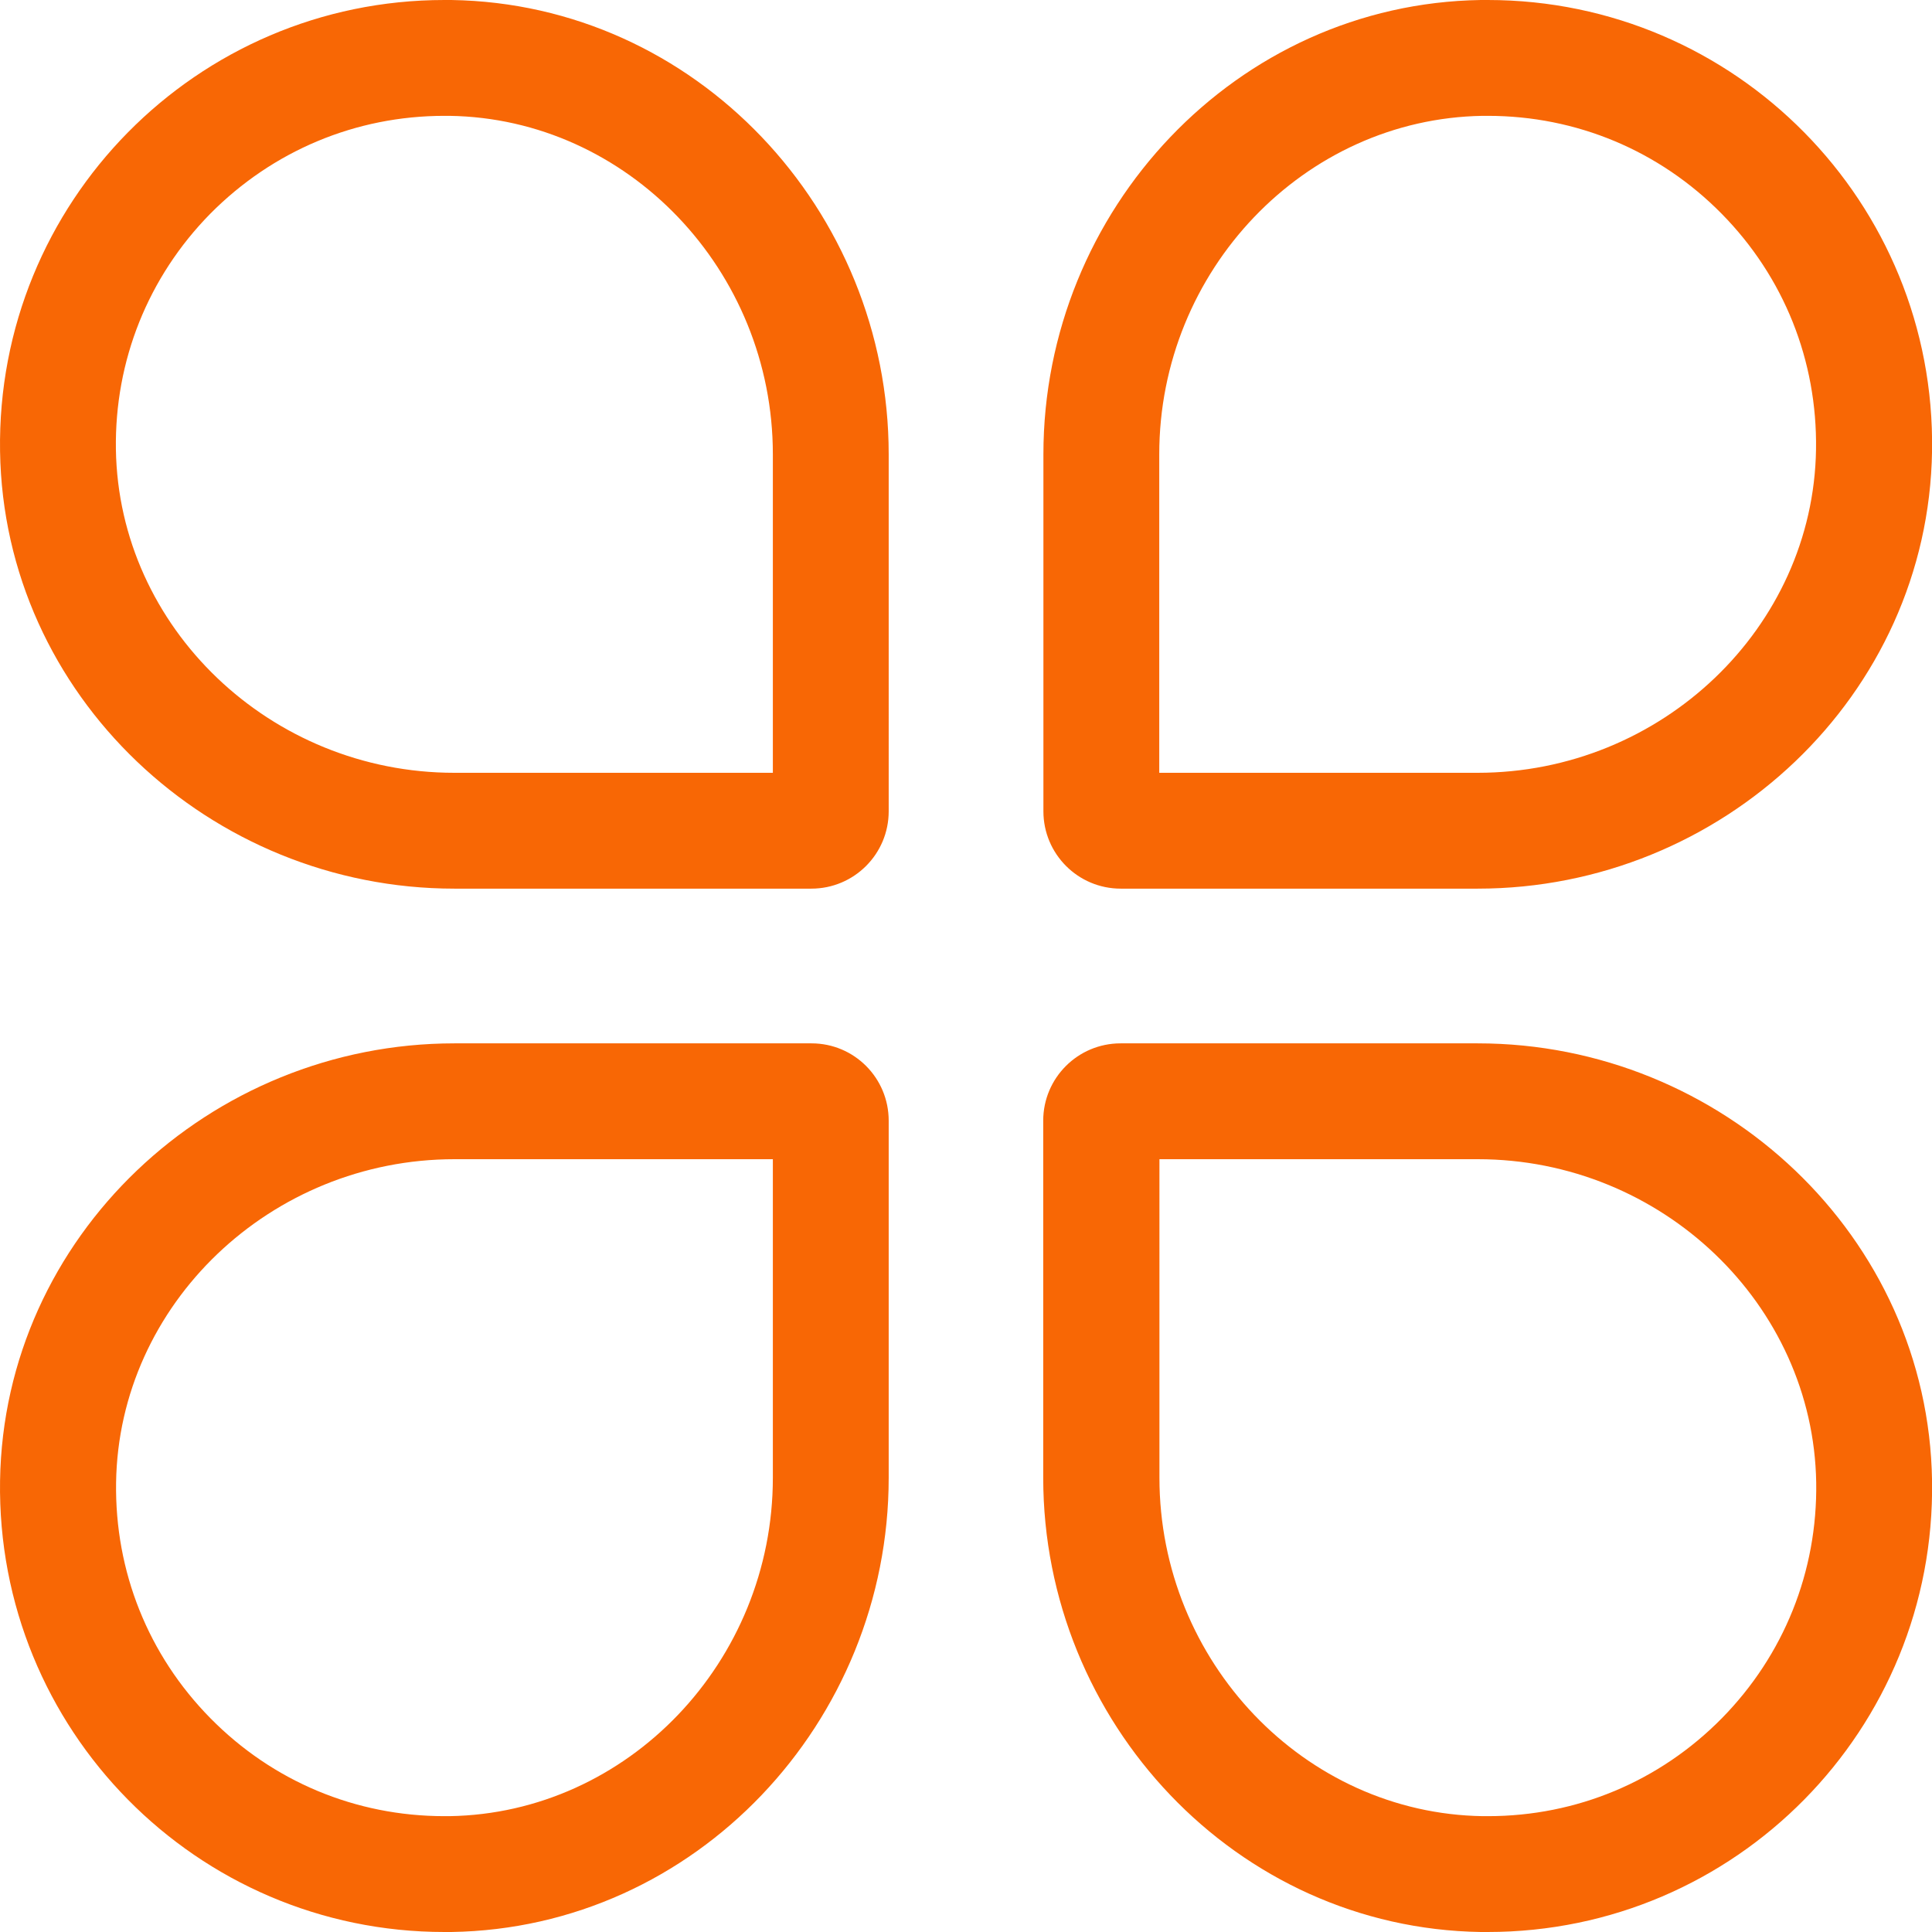 <?xml version="1.0" standalone="no"?><!DOCTYPE svg PUBLIC "-//W3C//DTD SVG 1.1//EN" "http://www.w3.org/Graphics/SVG/1.1/DTD/svg11.dtd"><svg class="icon" width="200px" height="200.00px" viewBox="0 0 1024 1024" version="1.1" xmlns="http://www.w3.org/2000/svg"><path fill="#f86705" d="M235.528 61.4h2.7c94.5 1.4 171.4 81.9 171.4 179.4v168.8H240.828c-97.5 0-177.9-76.9-179.4-171.4-0.7-47.1 17.1-91.4 50-124.9 33.1-33.4 77.1-51.9 124.1-51.9m0-61.4C104.228 0-1.972 107.4 0.028 239.2 2.028 368.7 111.328 471 240.828 471H430.028c22.6 0 41-18.3 41-41V240.8C471.028 111.3 368.728 2 239.228 0h-3.7zM788.528 61.4c47 0 91 18.4 124 51.9s50.7 77.8 50 124.9c-1.4 94.5-81.9 171.4-179.4 171.4H614.428V240.8c0-97.5 76.9-177.9 171.4-179.4h2.7m0-61.4h-3.7C655.328 2 553.028 111.3 553.028 240.8V430c0 22.6 18.3 41 41 41h189.2c129.5 0 238.8-102.3 240.8-231.9C1026.028 107.4 919.828 0 788.528 0zM409.628 614.4v168.8c0 97.5-76.9 177.9-171.4 179.4h-2.7c-47 0-91-18.4-124-51.9s-50.7-77.8-50-124.9c1.4-94.5 81.9-171.4 179.4-171.4h168.7m20.5-61.4H240.828C111.328 553 2.028 655.3 0.028 784.8-1.972 916.6 104.228 1024 235.528 1024h3.7C368.728 1022 471.028 912.7 471.028 783.2V594c0-22.7-18.3-41-40.9-41zM783.228 614.4c97.5 0 177.9 76.9 179.4 171.4 0.7 47.1-17.1 91.4-50 124.9-33 33.5-77 51.9-124 51.9h-2.7c-94.5-1.4-171.4-81.9-171.4-179.4V614.4h168.7m0-61.4H593.928c-22.6 0-41 18.3-41 41v189.2c0 129.5 102.3 238.8 231.9 240.8h3.7c131.3 0 237.5-107.4 235.5-239.2C1022.028 655.3 912.728 553 783.228 553z" /></svg>